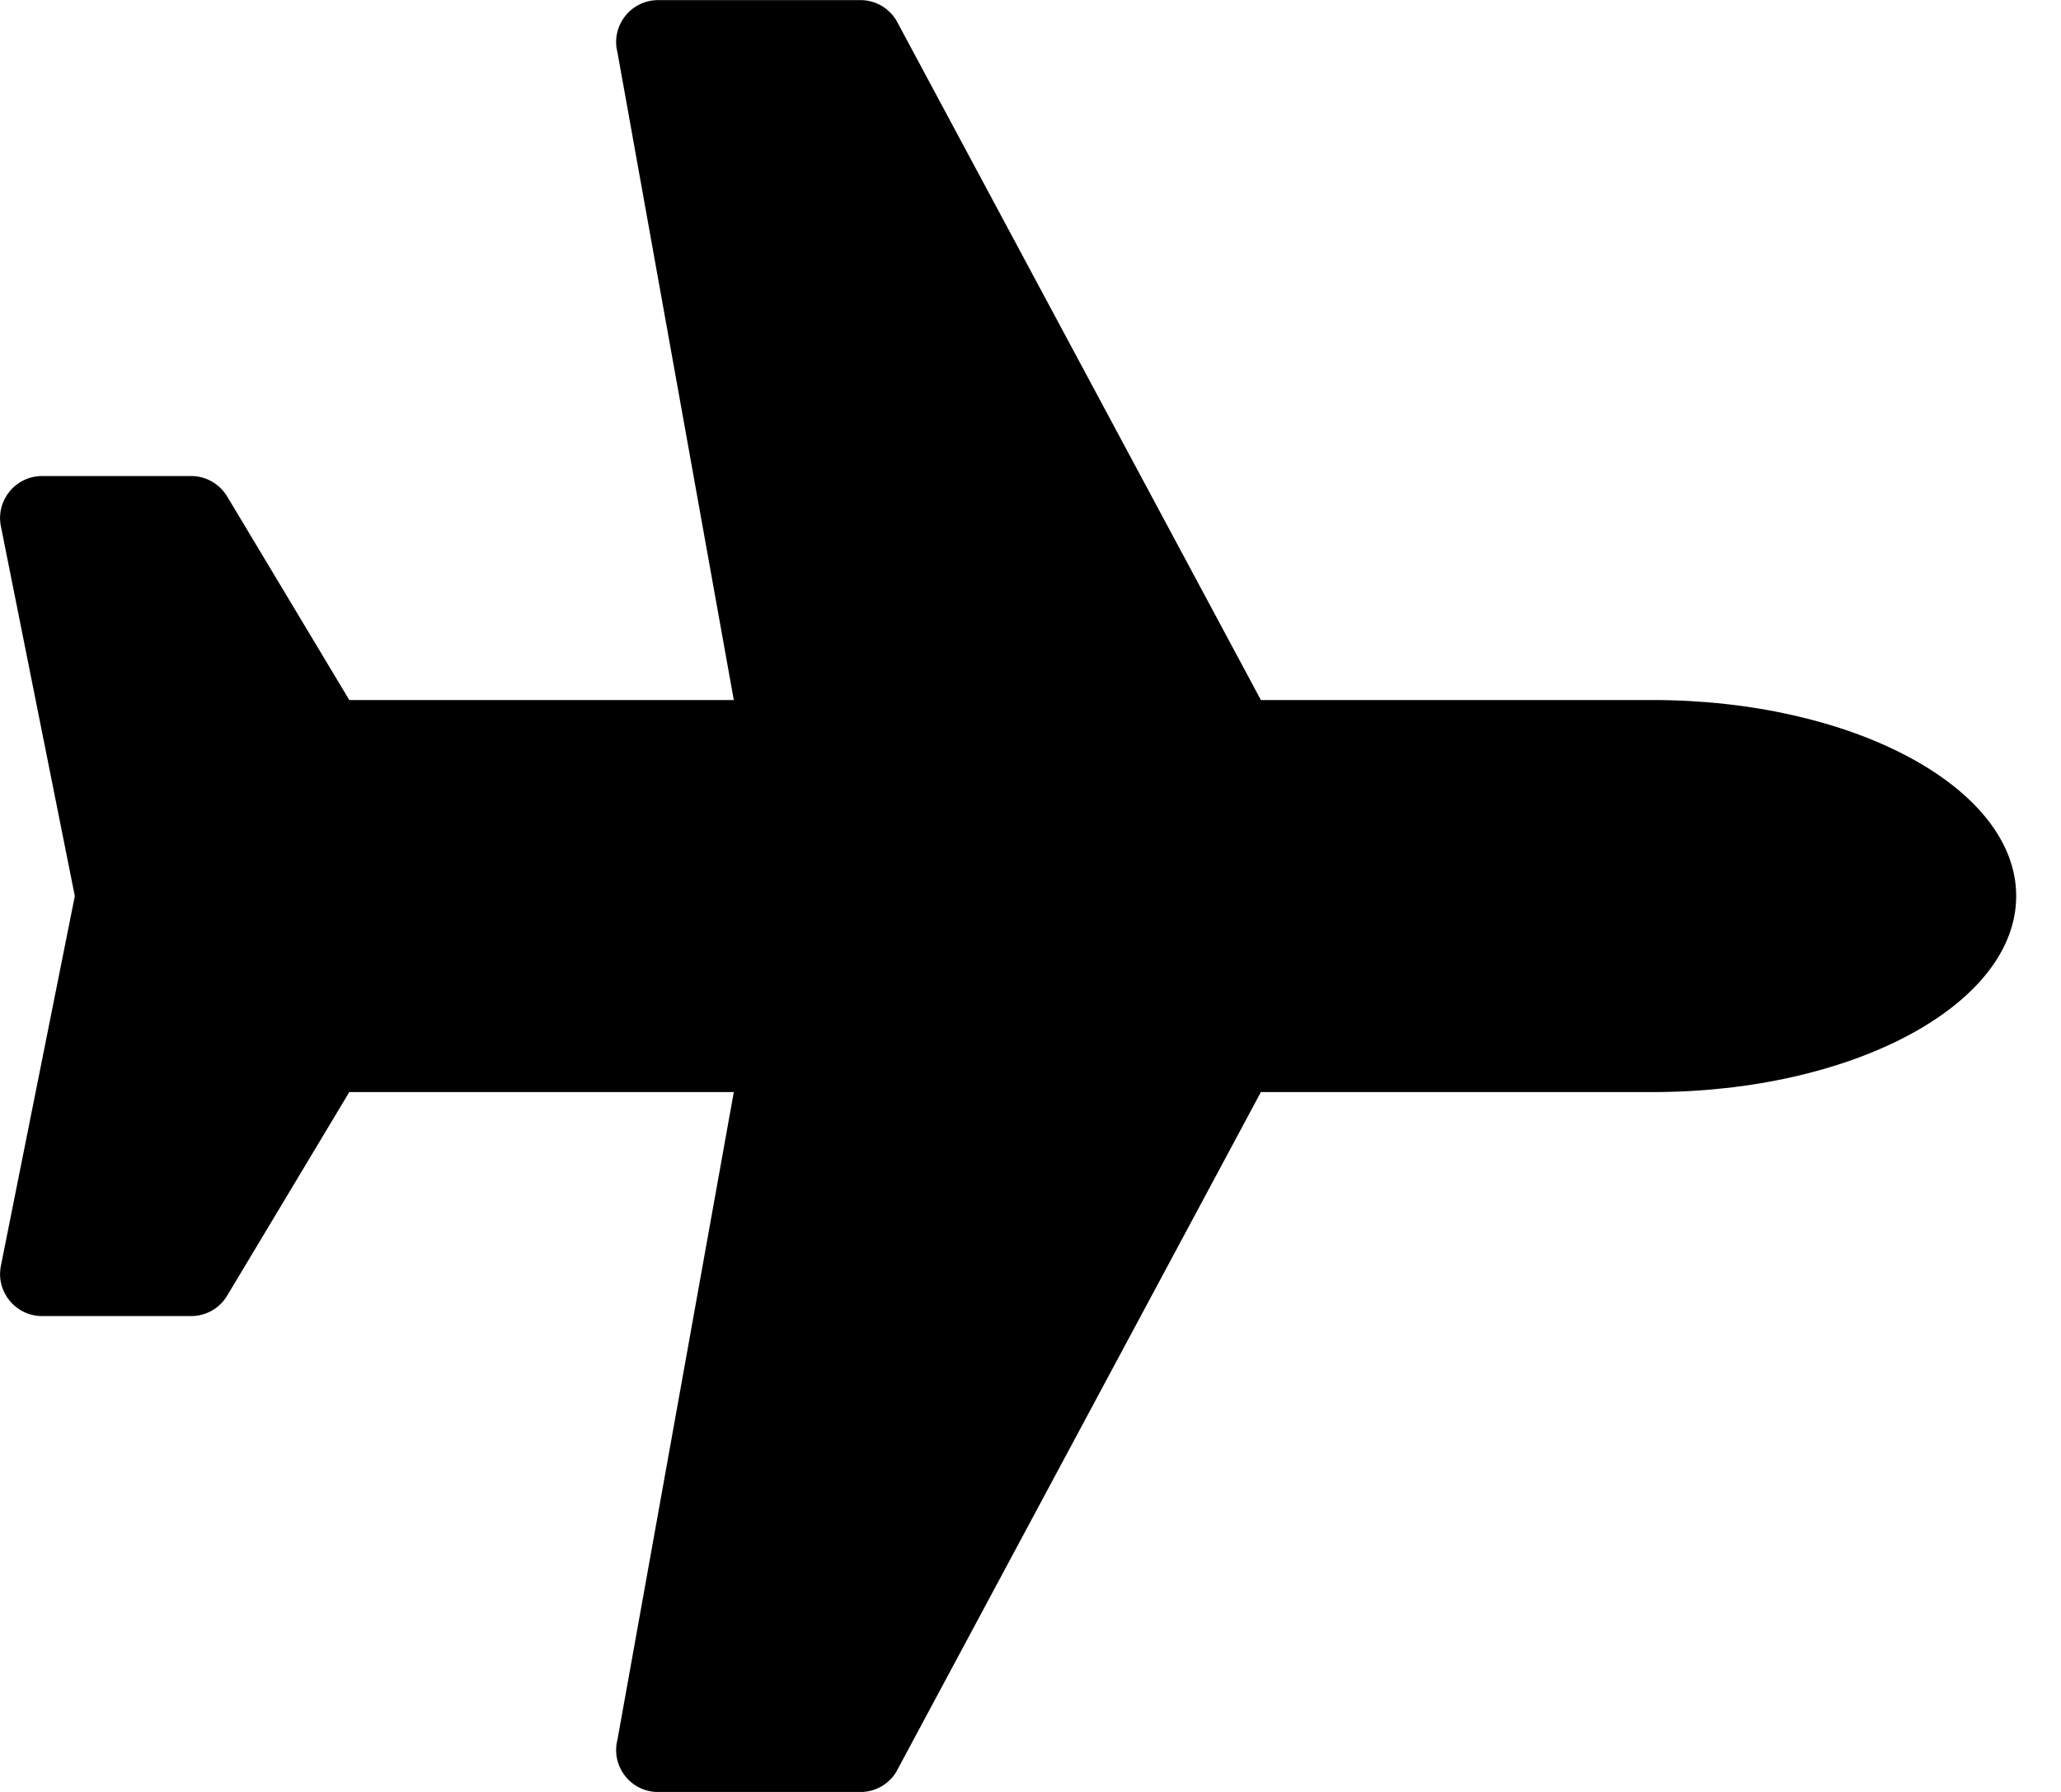 <svg xmlns="http://www.w3.org/2000/svg" width="23" height="20" viewBox="0 0 23 20">
<path d="M18.438 7.813h-4.367l-4.070-7.589c-0.084-0.135-0.231-0.223-0.399-0.223h-2.257c-0.307 0-0.531 0.29-0.454 0.586l1.298 7.226h-4.291l-1.363-2.272c-0.083-0.137-0.232-0.228-0.402-0.228 0 0 0 0 0 0h-1.663c-0.296 0-0.518 0.271-0.46 0.561l0.825 4.127-0.825 4.127c-0.058 0.29 0.164 0.561 0.46 0.561l1.663-0c0.165 0 0.317-0.086 0.402-0.228l1.363-2.272h4.291l-1.298 7.226c-0.077 0.297 0.147 0.586 0.454 0.586h2.257c0.168 0 0.315-0.088 0.398-0.221l0.001-0.002 4.070-7.589h4.367c2.244 0 4.062-0.979 4.062-2.188s-1.819-2.188-4.063-2.188z"></path>
</svg>
